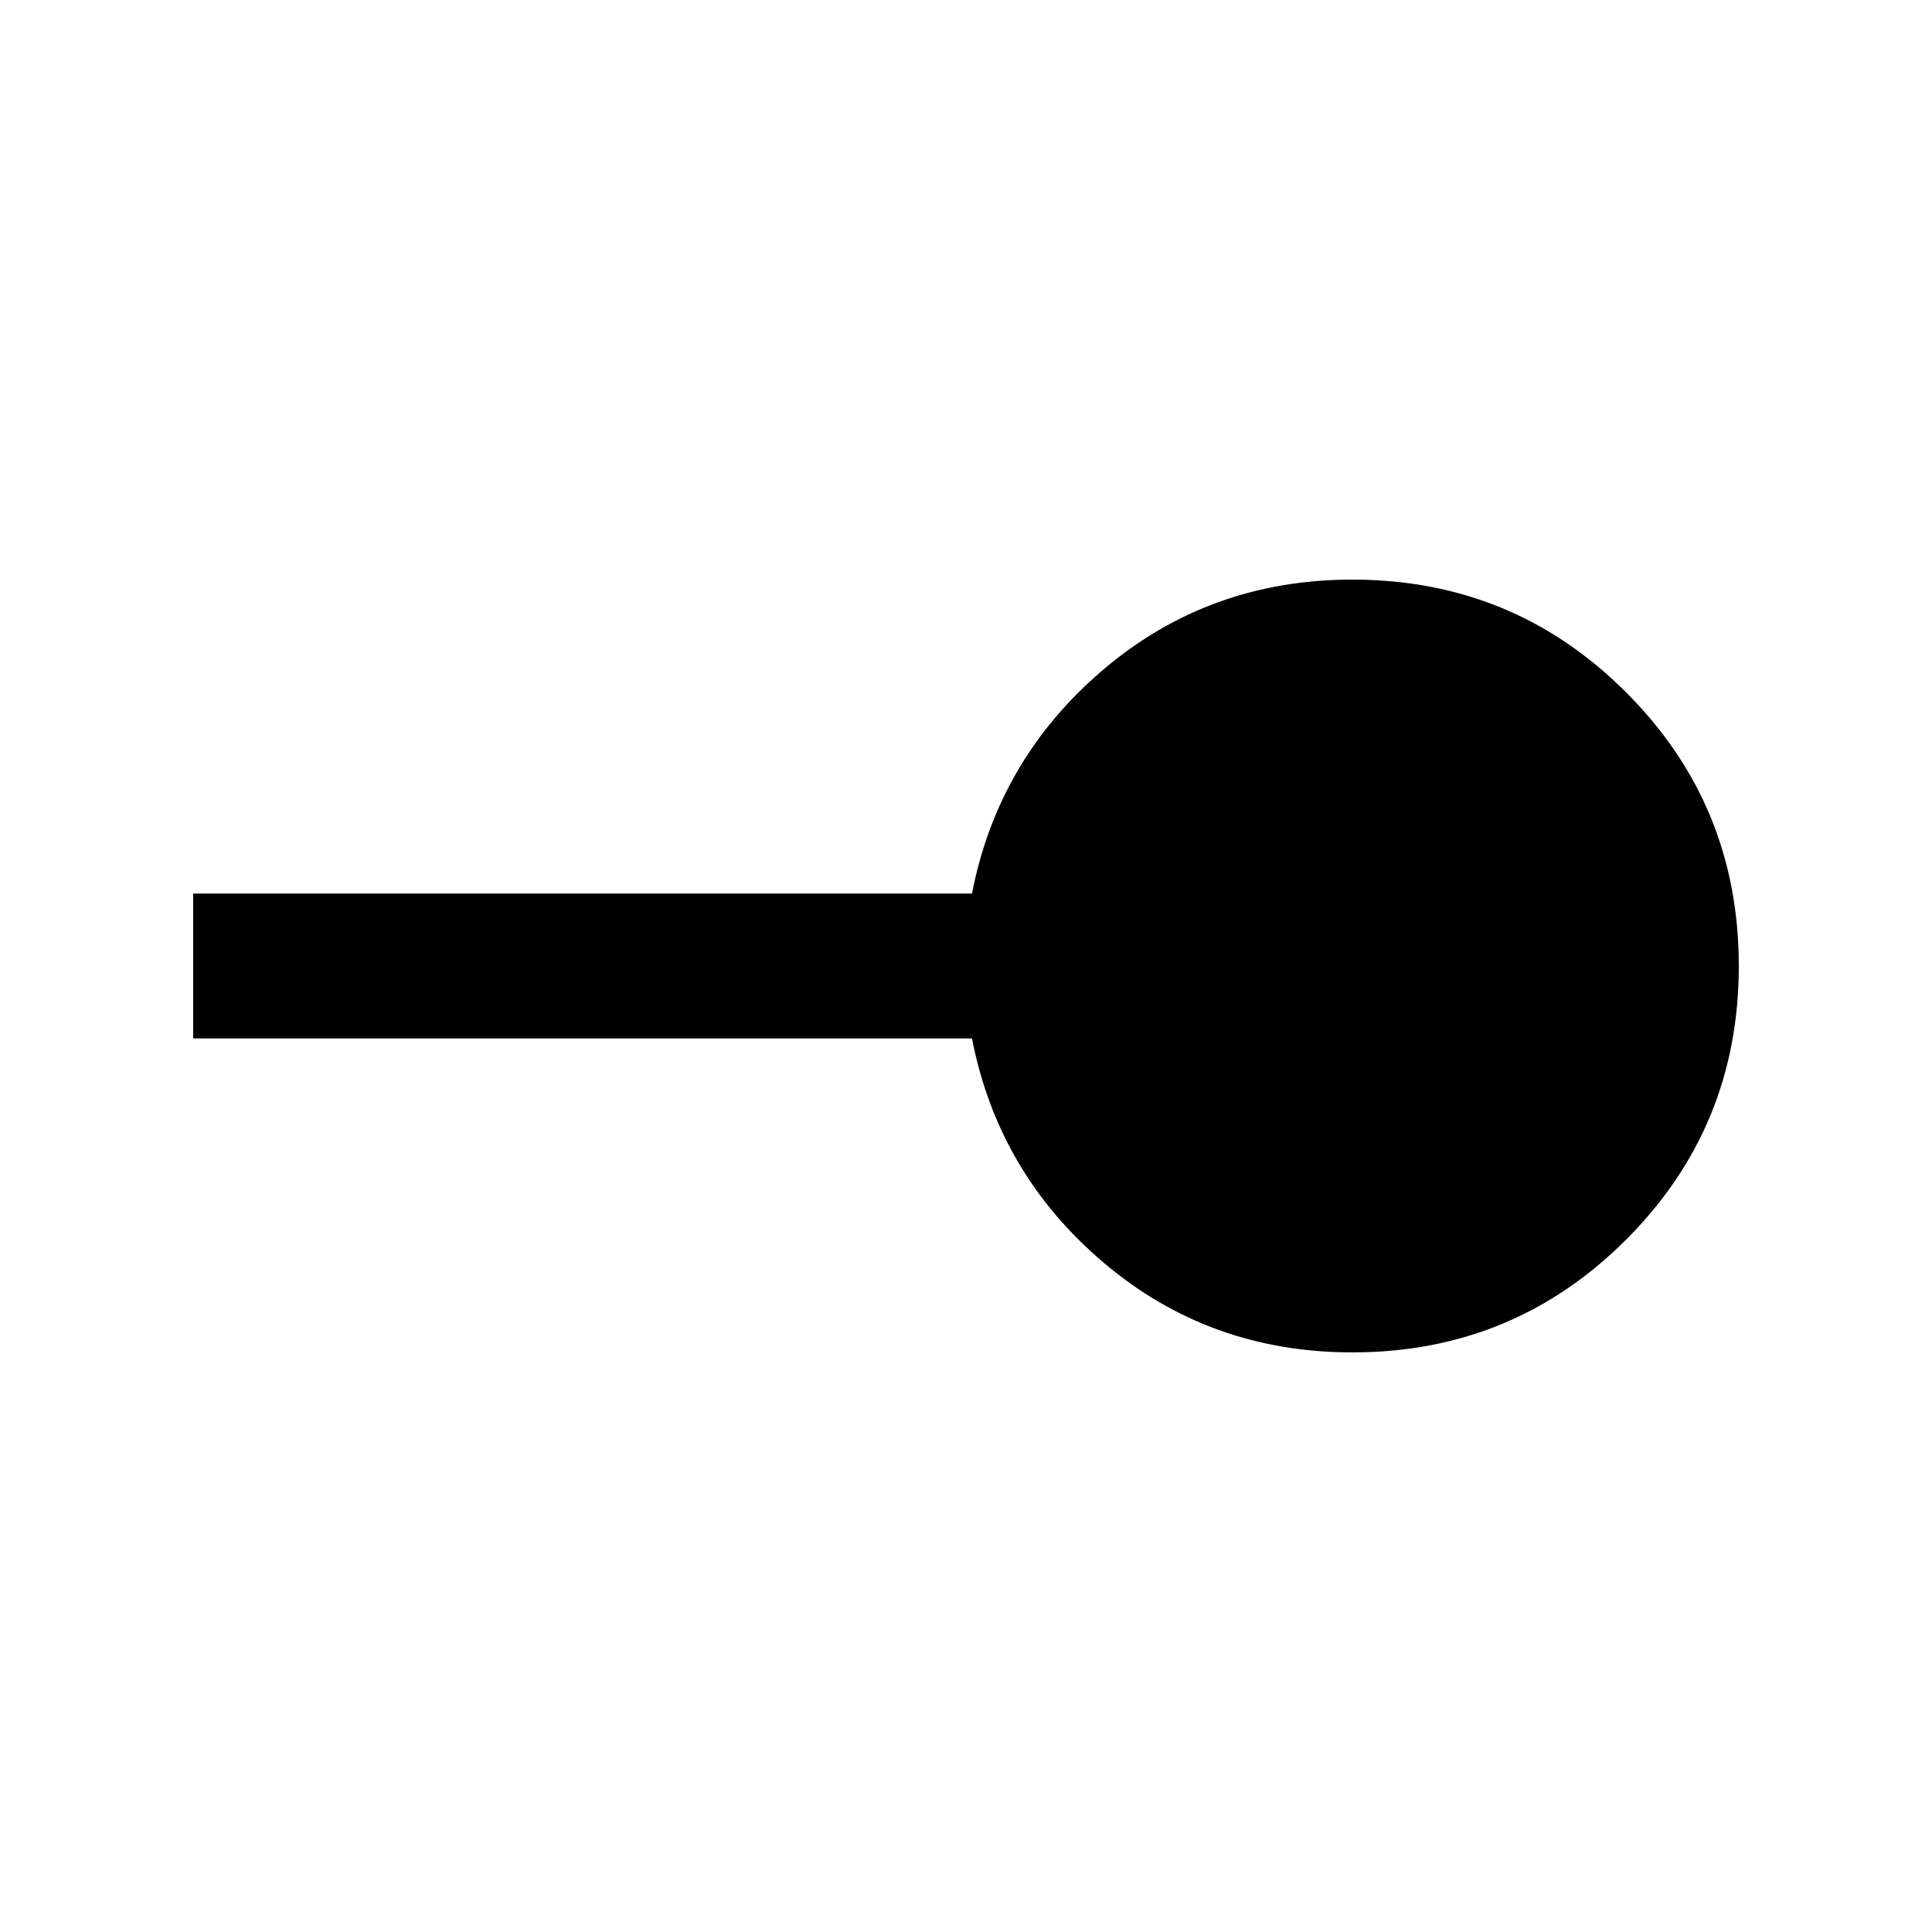 <svg xmlns="http://www.w3.org/2000/svg" height="20" width="20"><path d="M14 14q-1.479 0-2.573-.927-1.094-.927-1.365-2.323H2v-1.5h8.062q.271-1.396 1.365-2.323Q12.521 6 14 6q1.667 0 2.833 1.167Q18 8.333 18 10q0 1.667-1.167 2.833Q15.667 14 14 14Z"/></svg>
